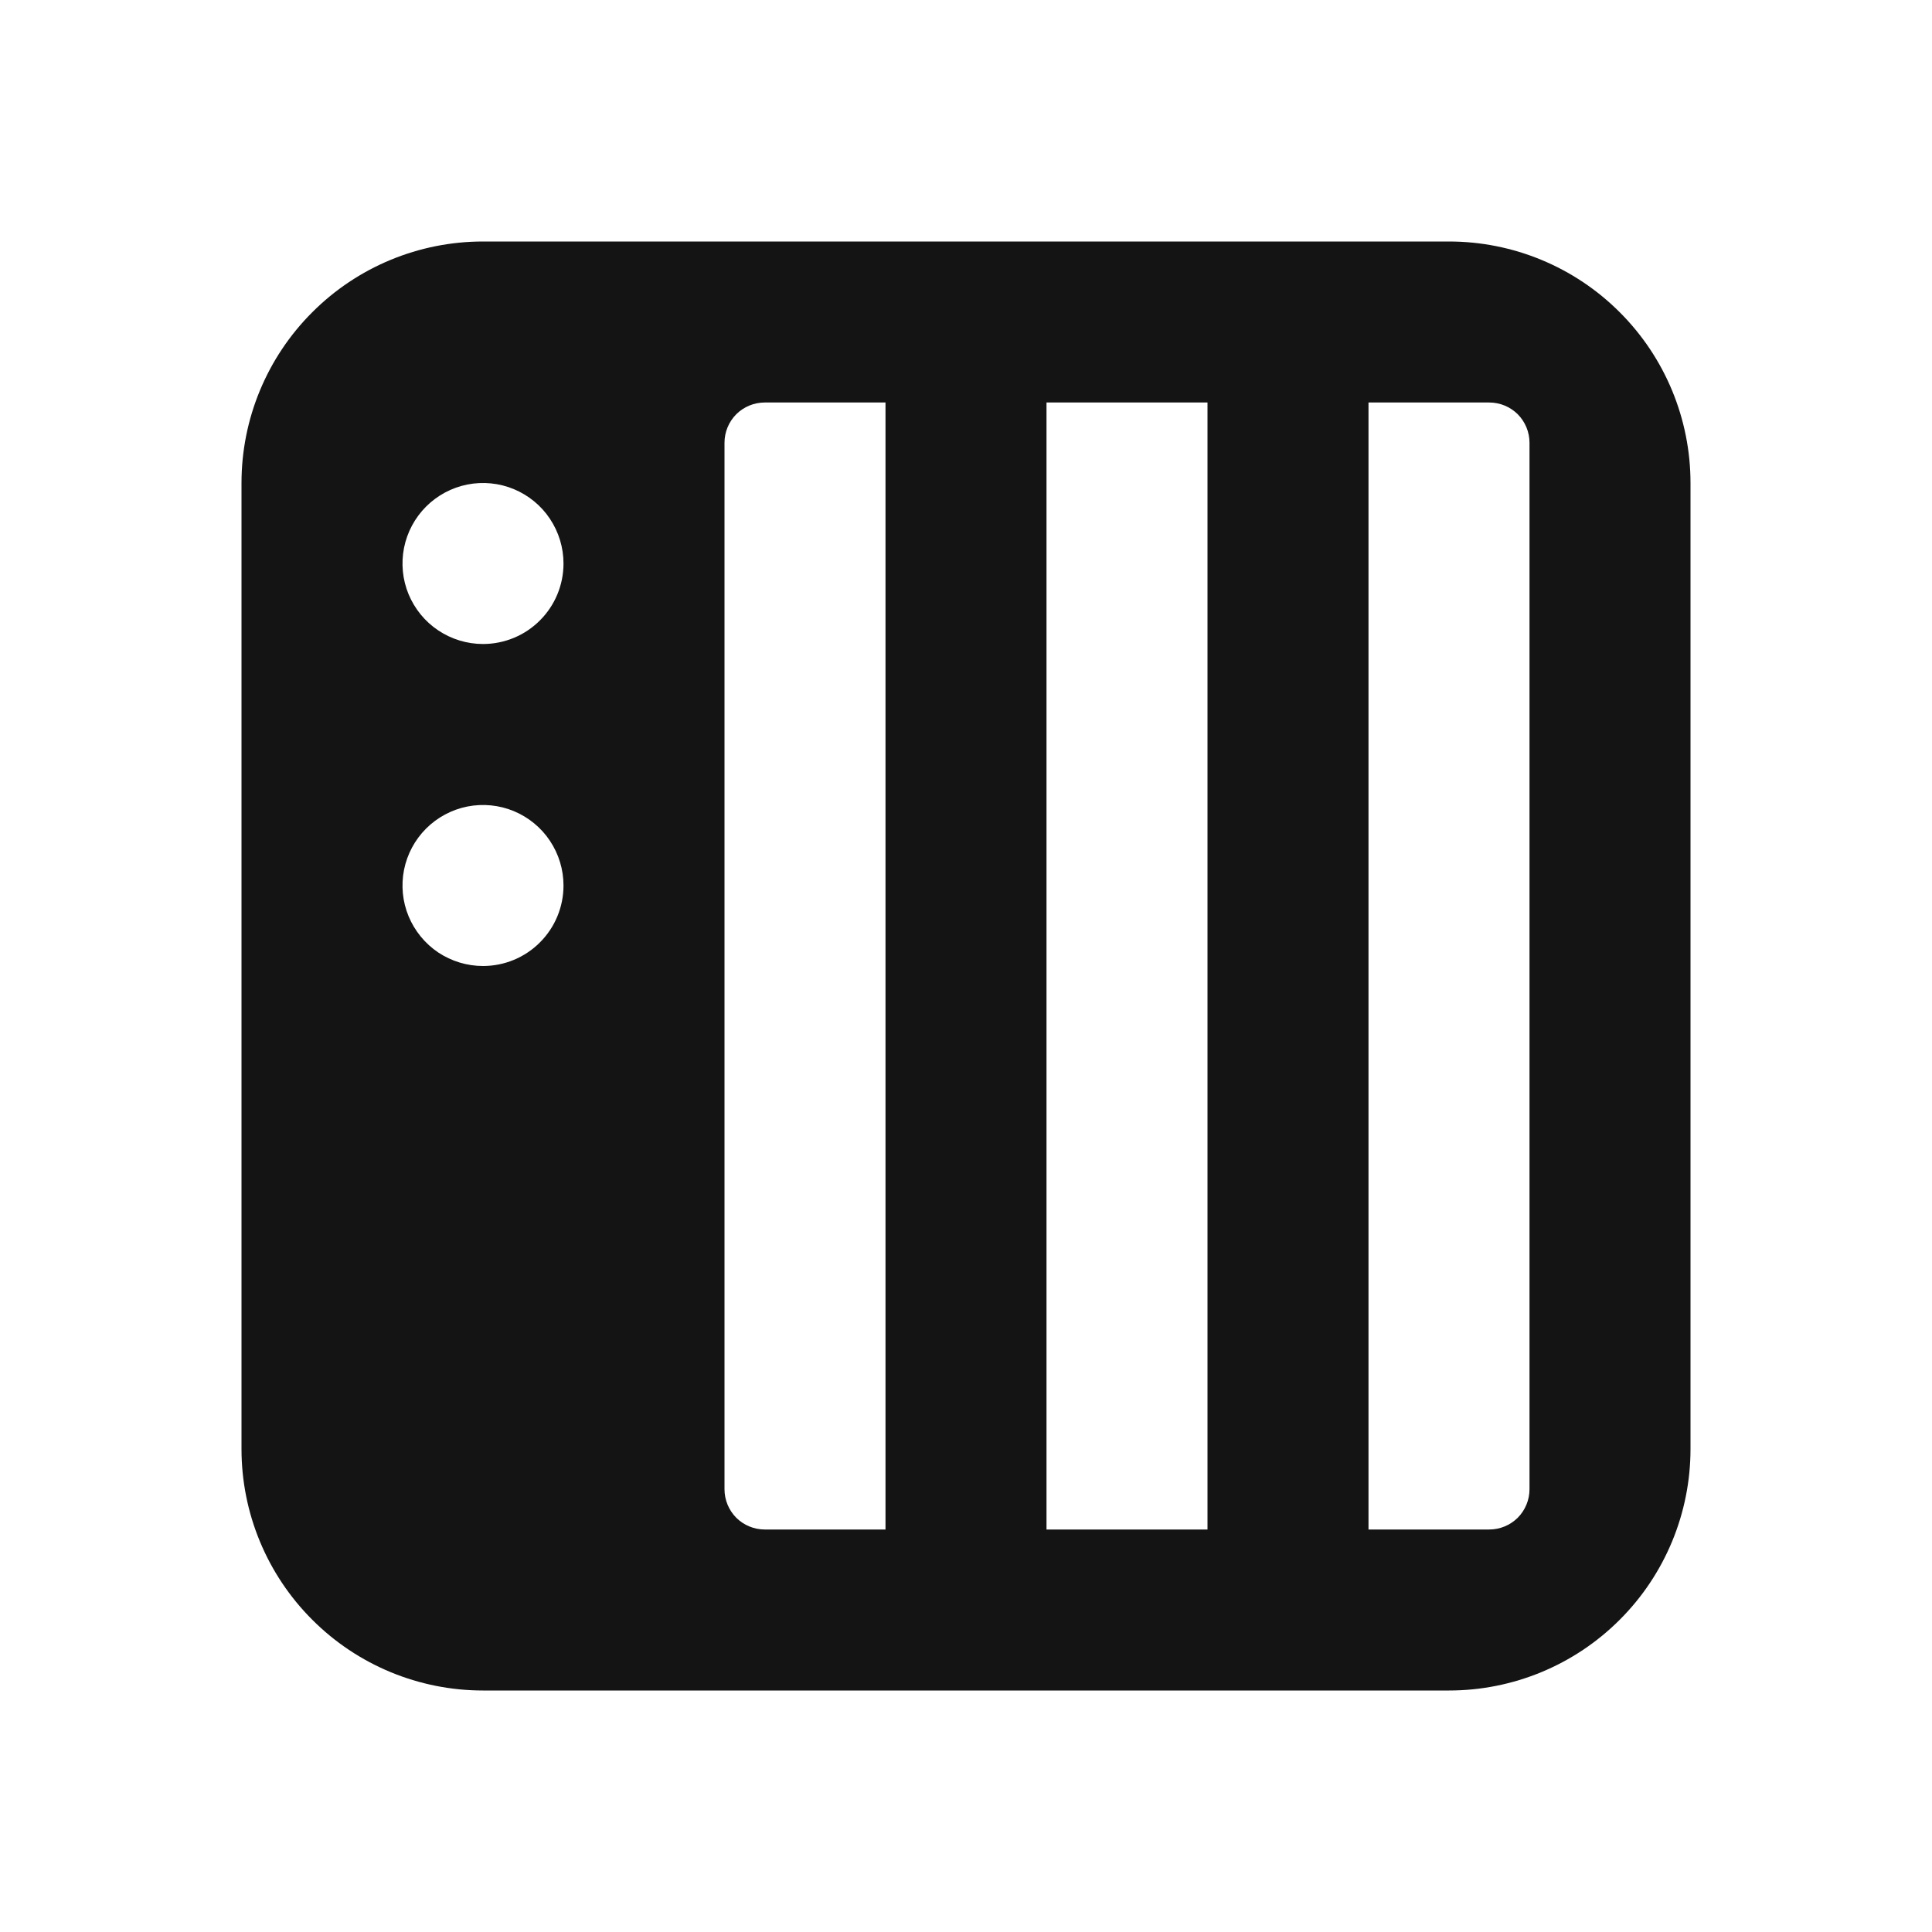 <svg width="24" height="24" viewBox="0 0 24 24" fill="none" xmlns="http://www.w3.org/2000/svg">
<path d="M18 3H6C5.204 3 4.441 3.316 3.879 3.879C3.316 4.441 3 5.204 3 6V18C3 18.796 3.316 19.559 3.879 20.121C4.441 20.684 5.204 21 6 21H18C18.796 21 19.559 20.684 20.121 20.121C20.684 19.559 21 18.796 21 18V6C21 5.204 20.684 4.441 20.121 3.879C19.559 3.316 18.796 3 18 3ZM6 12C5.802 12 5.609 11.941 5.444 11.832C5.28 11.722 5.152 11.565 5.076 11.383C5 11.2 4.981 10.999 5.019 10.805C5.058 10.611 5.153 10.433 5.293 10.293C5.433 10.153 5.611 10.058 5.805 10.019C5.999 9.981 6.2 10 6.383 10.076C6.565 10.152 6.722 10.28 6.831 10.444C6.941 10.609 7 10.802 7 11C7 11.265 6.895 11.52 6.707 11.707C6.52 11.895 6.265 12 6 12ZM6 8C5.802 8 5.609 7.941 5.444 7.831C5.28 7.722 5.152 7.565 5.076 7.383C5 7.2 4.981 6.999 5.019 6.805C5.058 6.611 5.153 6.433 5.293 6.293C5.433 6.153 5.611 6.058 5.805 6.019C5.999 5.981 6.2 6 6.383 6.076C6.565 6.152 6.722 6.28 6.831 6.444C6.941 6.609 7 6.802 7 7C7 7.265 6.895 7.52 6.707 7.707C6.52 7.895 6.265 8 6 8ZM11 19H9.5C9.367 19 9.24 18.947 9.146 18.854C9.053 18.76 9 18.633 9 18.5V5.5C9 5.367 9.053 5.24 9.146 5.146C9.24 5.053 9.367 5 9.5 5H11V19ZM15 19H13V5H15V19ZM19 18.5C19 18.633 18.947 18.76 18.854 18.854C18.76 18.947 18.633 19 18.5 19H17V5H18.5C18.633 5 18.76 5.053 18.854 5.146C18.947 5.24 19 5.367 19 5.5V18.5Z" fill="#141414"/>
</svg>

